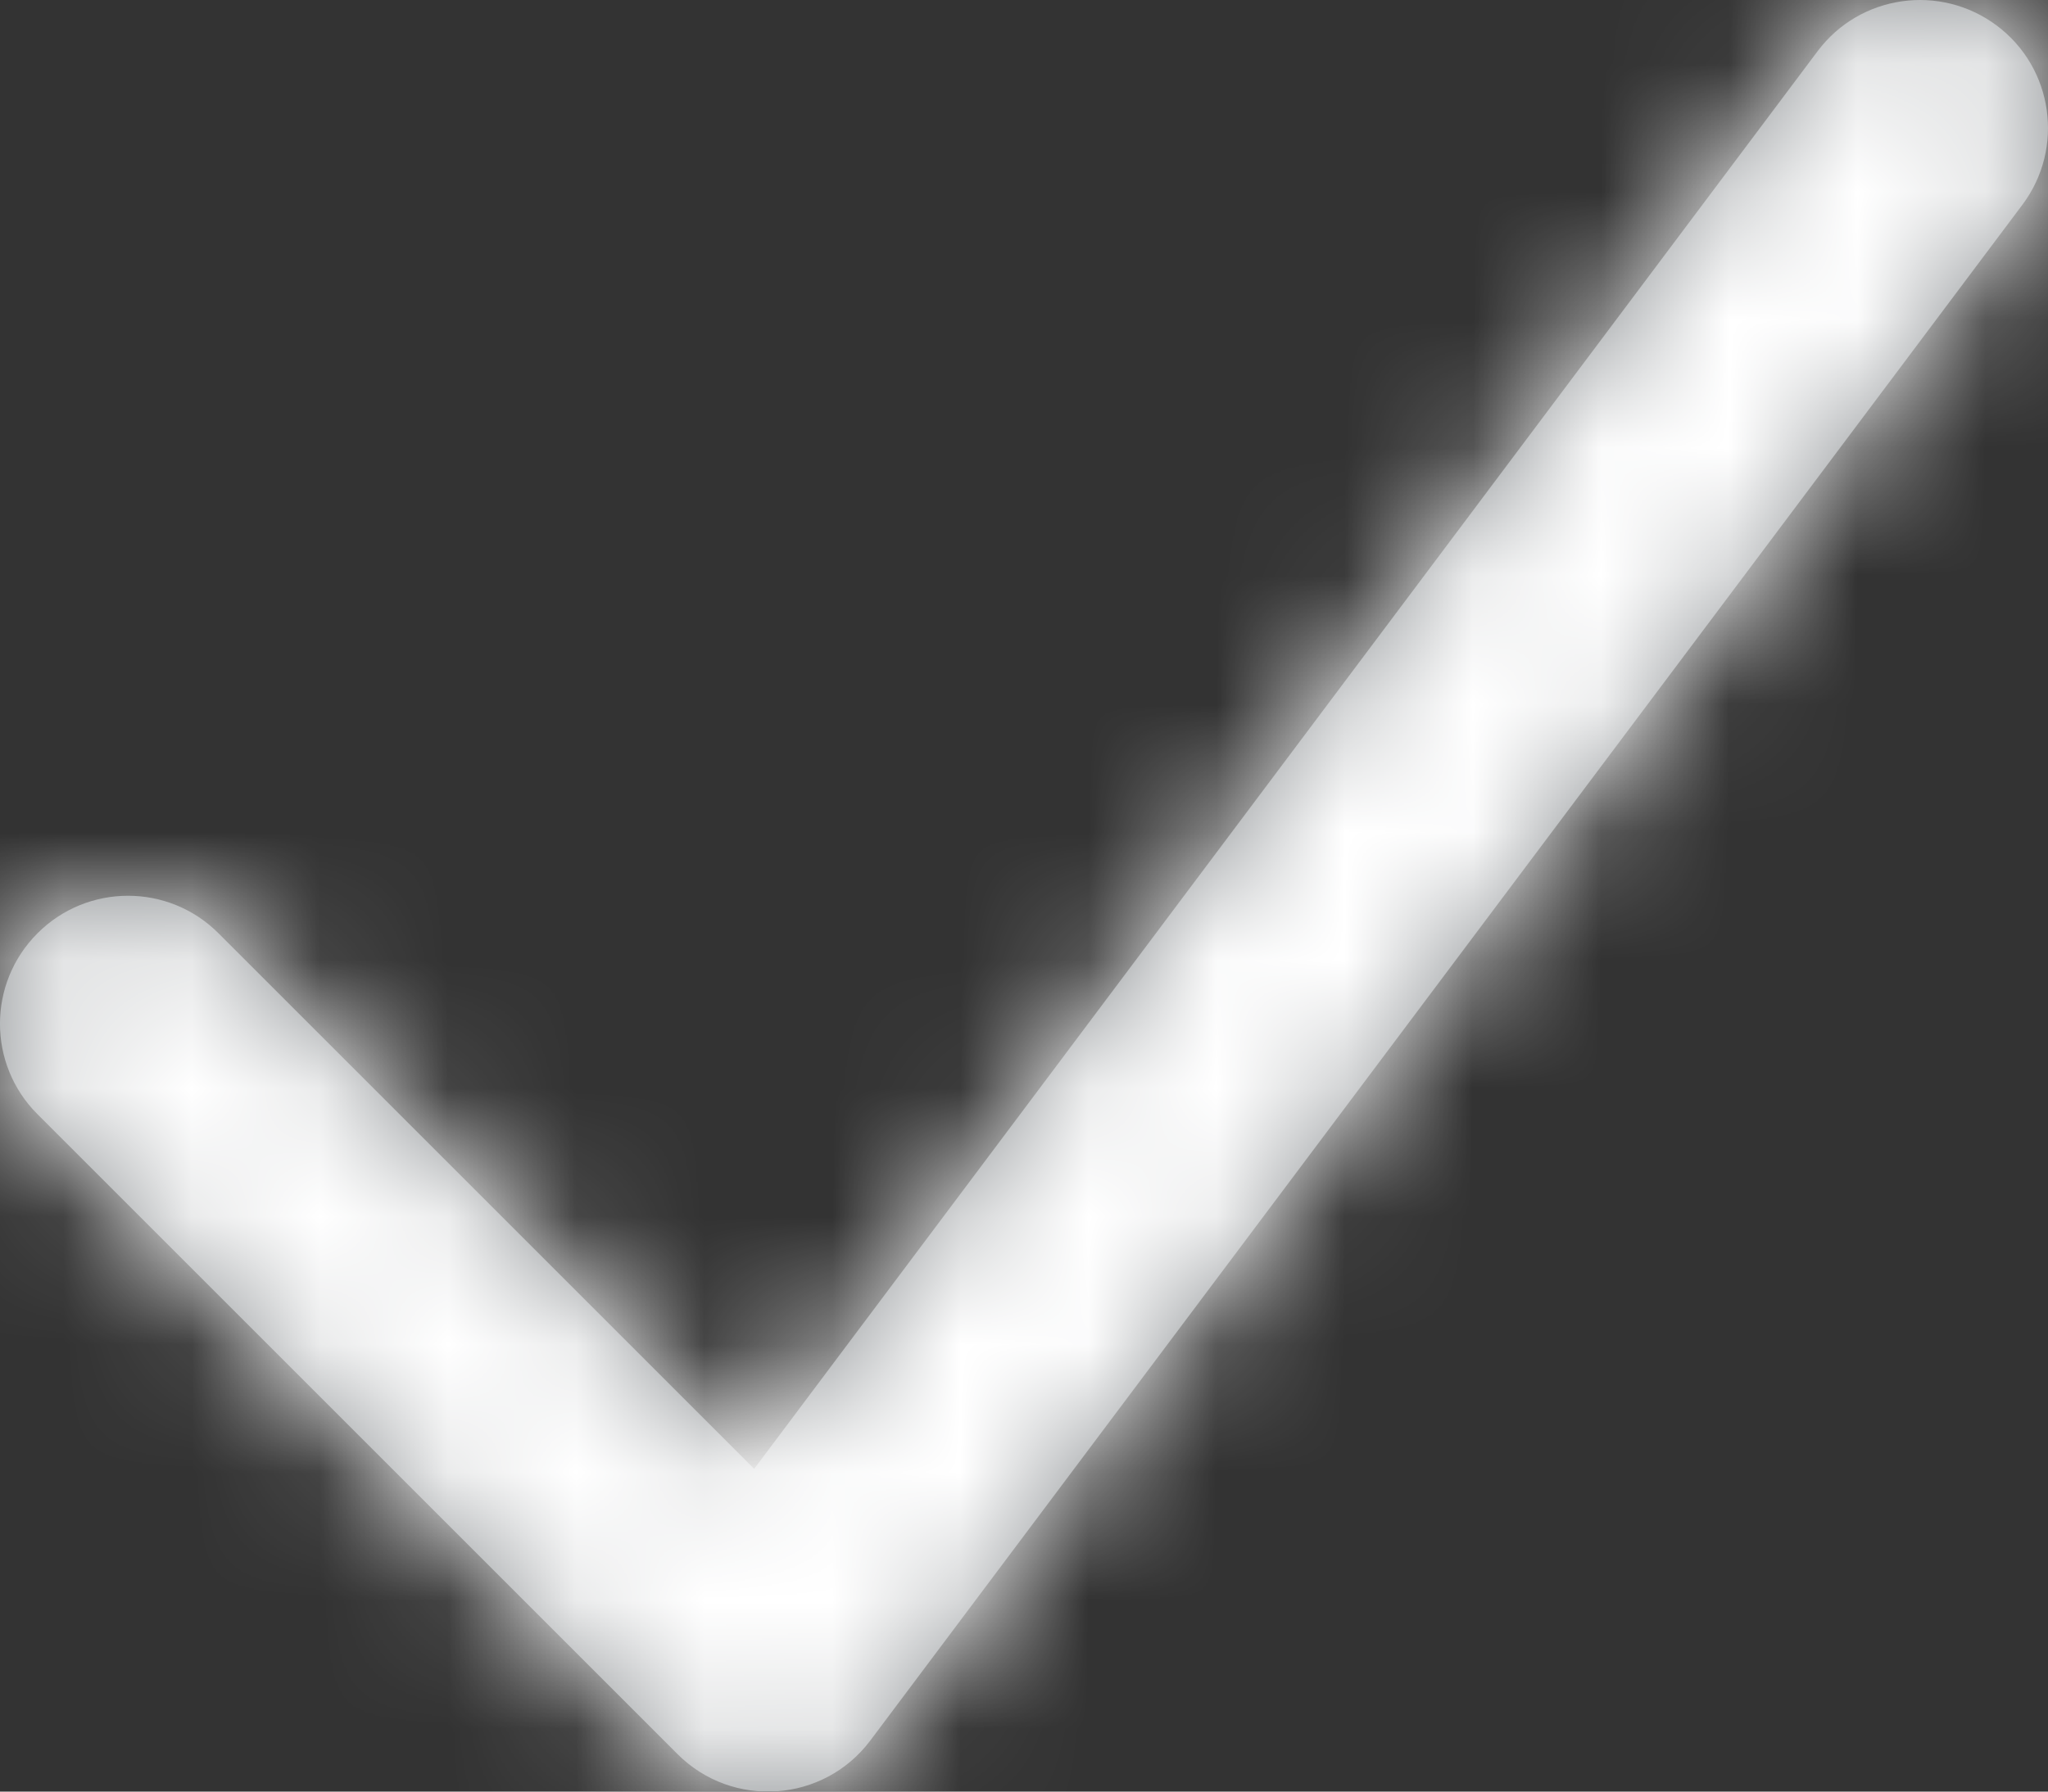 <?xml version="1.0" encoding="UTF-8"?>
<svg width="16px" height="14px" viewBox="0 0 16 14" version="1.1" xmlns="http://www.w3.org/2000/svg" xmlns:xlink="http://www.w3.org/1999/xlink">
    <rect x="0" y="0" width="16" height="14" fill="#333333" stroke="none"/>
    <!-- Generator: sketchtool 51.2 (57519) - http://www.bohemiancoding.com/sketch -->
    <title>F1D7CB4C-5C55-44F2-861A-51CCE8319B49</title>
    <desc>Created with sketchtool.</desc>
    <defs>
        <path d="M5.892,11.478 L14.2,0.4 C14.531,-0.042 15.158,-0.131 15.6,0.2 C16.042,0.531 16.131,1.158 15.8,1.6 L6.8,13.6 C6.435,14.087 5.723,14.137 5.293,13.707 L0.293,8.707 C-0.098,8.317 -0.098,7.683 0.293,7.293 C0.683,6.902 1.317,6.902 1.707,7.293 L5.892,11.478 Z" id="path-1"></path>
    </defs>
    <g id="Performance-Review" stroke="none" stroke-width="1" fill="none" fill-rule="evenodd">
        <g id="performance-reviews---admin---preview" transform="translate(-561, -1369)">
            <g id="block" transform="translate(445, 100)">
                <g transform="translate(30, 0)" id="row">
                    <g transform="translate(0, 1112)">
                        <g id="button/group" transform="translate(54, 146)">
                            <g id="icon-/-check" transform="translate(30, 8)">
                                <g id="icon-check" transform="translate(2, 3)">
                                    <g id="color">
                                        <mask id="mask-2" fill="white">
                                            <use xlink:href="#path-1"></use>
                                        </mask>
                                        <use id="Path-3" fill="#8A8E91" fill-rule="nonzero" xlink:href="#path-1"></use>
                                        <g mask="url(#mask-2)">
                                            <g transform="translate(-2, -3)">
                                                <rect id="Background" fill="none" x="0" y="0" width="20" height="20"></rect>
                                                <rect id="color/-white" fill="#FFFFFF" fill-rule="nonzero" x="0" y="0" width="20" height="20"></rect>
                                            </g>
                                        </g>
                                    </g>
                                </g>
                            </g>
                        </g>
                    </g>
                </g>
            </g>
        </g>
    </g>
</svg>